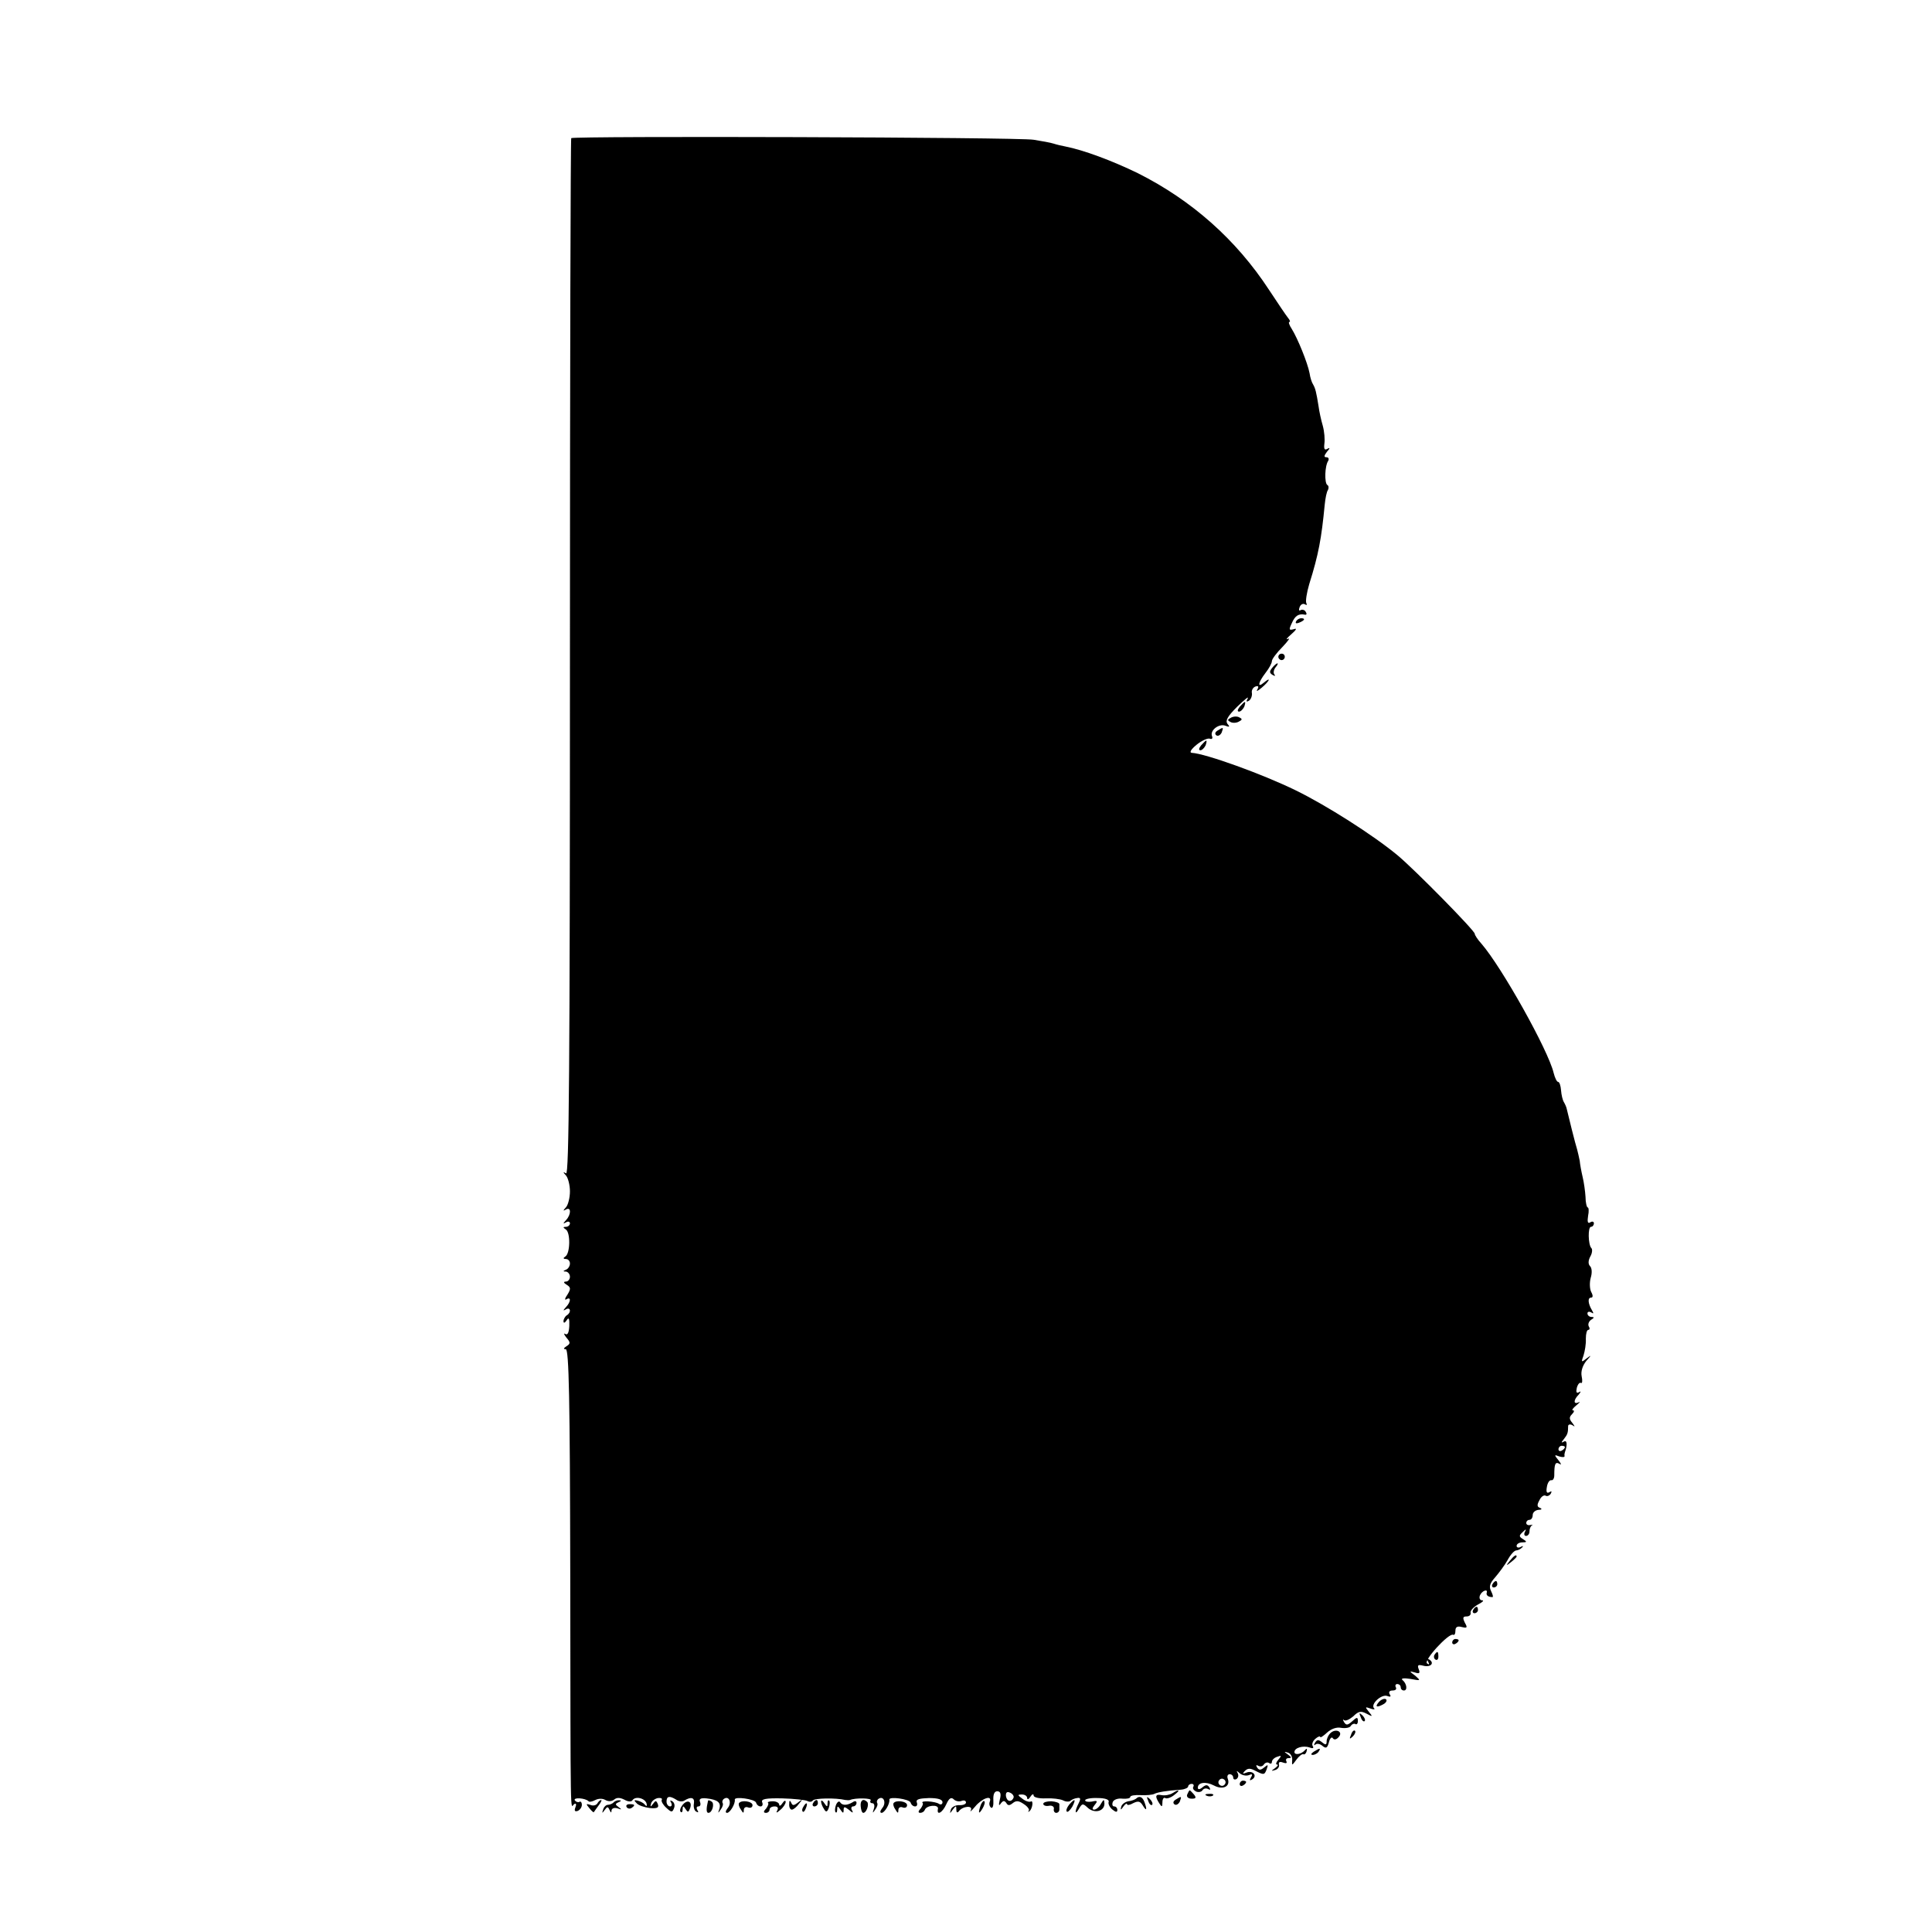 <?xml version="1.0" standalone="no"?>
<!DOCTYPE svg PUBLIC "-//W3C//DTD SVG 20010904//EN"
 "http://www.w3.org/TR/2001/REC-SVG-20010904/DTD/svg10.dtd">
<svg version="1.0" xmlns="http://www.w3.org/2000/svg"
 width="600pt" height="600pt" viewBox="0 0 600 600"
 preserveAspectRatio="xMidYMid meet">
<g transform="translate(0,600) scale(0.1,-0.1)"
fill="#000000" stroke="none">
<path d="M1774 5571 c-2 -2 -4 -728 -4 -1613 0 -1284 -3 -1608 -12 -1602 -10
6 -10 4 0 -7 6 -7 12 -29 12 -49 0 -20 -6 -42 -12 -49 -10 -11 -10 -13 0 -7
16 9 16 -16 0 -33 -10 -11 -10 -13 0 -7 6 4 12 2 12 -3 0 -6 -6 -11 -12 -11
-10 0 -10 -2 -1 -8 15 -9 14 -74 -1 -84 -8 -5 -7 -8 2 -8 6 0 12 -6 12 -14 0
-8 -6 -17 -12 -19 -10 -4 -10 -6 0 -6 6 -1 12 -8 12 -16 0 -8 -6 -15 -12 -15
-9 0 -8 -4 2 -10 13 -8 13 -13 2 -31 -8 -11 -9 -18 -3 -14 15 9 14 -8 -1 -24
-10 -11 -10 -13 0 -7 14 8 17 -10 2 -19 -5 -3 -10 -12 -10 -18 0 -7 4 -6 10 3
6 10 9 6 8 -18 -1 -20 -5 -29 -12 -25 -6 4 -5 -1 3 -11 13 -15 13 -19 0 -27
-9 -6 -10 -9 -2 -9 10 0 13 -154 14 -698 1 -801 0 -723 12 -715 6 4 8 0 4 -10
-4 -10 -2 -14 7 -11 7 3 13 11 13 19 0 8 -4 12 -8 9 -4 -2 -10 0 -14 5 -5 10
33 7 43 -3 2 -3 12 -1 21 4 10 5 23 5 31 0 9 -5 19 -5 27 1 8 7 18 7 32 0 12
-7 22 -7 25 -2 9 14 39 7 44 -10 2 -8 0 -10 -5 -4 -4 6 -15 11 -23 13 -11 3
-12 1 -3 -8 6 -7 25 -13 41 -15 23 -2 29 1 25 12 -5 12 -7 12 -15 1 -8 -11 -9
-10 -6 1 2 8 12 15 21 17 9 1 15 -1 12 -6 -2 -4 4 -15 14 -24 16 -15 19 -15
24 -2 4 9 1 18 -5 22 -7 4 -8 3 -4 -4 4 -7 2 -12 -3 -12 -6 0 -11 7 -11 15 0
17 9 19 30 6 8 -6 19 -7 25 -3 21 13 33 10 30 -9 -2 -10 1 -22 7 -25 7 -4 8
-2 4 4 -4 7 -3 12 3 12 6 0 8 6 5 14 -4 9 2 13 20 11 35 -4 46 -13 40 -33 -5
-14 -4 -14 4 -2 6 8 9 17 6 21 -2 4 0 10 5 13 16 10 24 -14 11 -29 -7 -9 -8
-15 -2 -15 9 0 26 28 24 41 -2 11 62 2 66 -9 2 -7 8 -12 14 -12 6 0 8 6 5 13
-4 10 11 13 62 12 37 -1 72 -5 78 -8 7 -4 14 -3 17 1 4 8 72 9 101 2 6 -1 12
-1 15 0 15 7 69 6 64 -1 -3 -5 -1 -9 5 -9 6 0 8 -8 5 -17 -5 -15 -4 -15 4 -3
6 8 9 17 6 21 -2 4 0 10 5 13 16 10 24 -14 11 -29 -7 -9 -8 -15 -2 -15 9 0 26
28 24 41 -2 11 62 2 66 -9 2 -7 8 -12 14 -12 6 0 8 6 5 13 -3 9 8 12 38 13 27
0 42 -4 42 -13 0 -6 -5 -9 -11 -5 -12 8 -58 11 -51 3 3 -2 0 -10 -6 -18 -8 -8
-8 -13 -1 -13 6 0 12 4 14 9 5 15 43 18 41 4 -5 -23 14 -13 26 14 8 18 15 23
23 15 6 -6 17 -8 24 -5 8 3 14 1 14 -5 0 -5 -10 -9 -22 -8 -11 0 -23 -6 -25
-14 -4 -13 -3 -13 6 0 10 13 11 13 11 0 0 -9 3 -11 8 -5 11 16 45 19 37 3 -4
-7 2 -2 13 11 21 26 54 38 46 16 -3 -7 -1 -15 4 -19 5 -3 8 7 7 23 -1 18 3 28
12 28 10 0 13 -8 8 -26 -4 -17 -3 -21 3 -12 7 9 11 10 17 2 5 -9 10 -9 20 -1
11 9 19 8 35 -3 11 -7 18 -17 15 -20 -3 -4 -2 -5 2 -2 10 8 13 36 4 30 -5 -2
-16 1 -26 9 -15 11 -16 13 -1 13 9 0 16 -5 16 -11 0 -6 5 -4 10 4 5 8 10 10
10 4 0 -6 17 -10 38 -9 20 1 44 -2 53 -6 9 -5 19 -5 23 -2 4 4 13 8 21 9 11 2
12 -2 5 -16 -13 -25 -12 -40 1 -17 10 17 12 17 28 2 21 -18 51 -10 51 14 -1
14 -2 14 -11 -1 -5 -10 -15 -18 -21 -18 -7 0 -6 5 2 15 10 12 8 14 -9 10 -12
-2 -21 0 -21 4 0 4 17 8 39 7 23 0 37 -5 34 -12 -2 -6 3 -17 12 -24 10 -8 15
-9 15 -1 0 6 -4 11 -10 11 -5 0 -7 6 -4 14 3 7 16 12 30 10 13 -1 24 1 24 5 0
5 15 7 33 6 17 -1 37 1 42 4 10 5 38 10 83 13 12 1 22 6 22 10 0 4 5 8 11 8 5
0 8 -4 5 -9 -3 -5 1 -11 9 -15 8 -3 17 -1 20 5 4 5 11 6 17 3 7 -4 8 -2 4 5
-6 9 -11 9 -22 0 -8 -7 -14 -7 -14 -1 0 17 25 20 50 7 28 -15 52 -3 43 21 -3
8 0 14 6 14 6 0 11 -5 11 -11 0 -5 5 -7 10 -4 6 4 7 12 4 18 -5 9 -4 9 6 0 7
-6 19 -9 28 -6 11 5 13 3 7 -7 -5 -9 -4 -11 4 -6 17 11 2 29 -18 21 -12 -5
-13 -3 -5 5 9 9 17 9 32 1 27 -14 29 -14 36 5 5 14 4 15 -8 5 -11 -9 -16 -9
-22 0 -4 7 -3 9 4 5 6 -3 13 -2 17 4 4 6 11 8 16 5 5 -4 9 -2 9 3 0 6 7 13 16
16 14 5 15 4 4 -9 -7 -8 -9 -15 -4 -15 5 0 2 -5 -6 -11 -13 -9 -13 -10 0 -6 8
2 14 10 12 17 -2 8 3 10 13 6 9 -3 13 -2 10 4 -3 6 0 10 7 10 10 0 9 3 -2 11
-13 9 -13 10 0 6 8 -2 14 -13 13 -23 -1 -18 -1 -18 13 1 8 11 18 19 22 17 3
-2 8 2 10 10 2 8 0 9 -5 3 -11 -13 -33 -17 -33 -6 0 13 27 21 47 14 10 -4 14
-2 10 4 -4 6 0 16 8 23 8 7 15 9 15 6 0 -4 9 2 21 13 13 12 30 18 44 15 13 -2
27 0 30 6 4 6 10 8 14 6 4 -3 8 1 8 9 0 13 -3 13 -18 -1 -14 -12 -18 -13 -25
-2 -4 7 -4 10 0 6 5 -4 17 2 29 12 16 16 24 17 41 8 19 -10 20 -10 7 6 -12 15
-12 16 5 10 10 -4 16 -3 11 1 -11 13 23 44 41 38 10 -4 13 -2 8 5 -4 7 -1 12
9 12 9 0 13 4 10 10 -3 5 -1 10 4 10 6 0 11 -4 11 -10 0 -5 4 -10 10 -10 12 0
9 22 -5 33 -5 5 6 6 25 3 33 -6 33 -6 15 10 -19 14 -19 15 -1 10 14 -5 17 -2
12 10 -5 13 -2 15 14 11 23 -6 36 8 19 19 -8 5 -9 3 -4 -6 5 -9 4 -11 -3 -6
-13 8 68 96 81 89 4 -2 7 3 7 13 0 11 6 15 20 11 17 -4 18 -2 9 14 -7 15 -6
19 6 19 8 0 14 5 12 12 -1 6 9 17 23 25 14 7 20 13 13 13 -7 0 -10 7 -7 15 6
15 26 22 21 8 -2 -8 6 -13 18 -13 3 0 1 8 -4 18 -7 14 -5 24 12 43 12 14 30
38 39 54 9 17 21 30 27 30 5 0 13 4 18 9 5 5 3 6 -4 2 -7 -4 -13 -2 -13 3 0 6
8 11 18 11 14 0 15 2 2 10 -13 8 -13 11 -1 22 10 10 12 10 7 1 -4 -7 -2 -13 3
-13 6 0 11 6 11 14 0 8 3 16 8 19 4 2 1 2 -5 1 -7 -2 -13 1 -13 6 0 6 5 10 10
10 6 0 10 7 10 15 0 8 8 15 18 16 10 0 12 3 5 6 -10 3 -10 10 -2 24 5 11 14
17 19 14 5 -3 12 0 16 6 4 8 3 9 -4 5 -8 -5 -11 0 -8 16 2 13 8 22 14 21 5 -1
9 6 9 15 0 36 3 43 16 36 7 -5 6 0 -3 11 -14 17 -13 18 2 12 10 -3 17 -3 17 1
-1 4 0 9 1 12 8 22 7 39 -3 33 -9 -5 -9 -3 0 8 11 14 13 19 13 40 0 5 6 7 13
3 9 -6 9 -5 0 7 -10 12 -10 18 -1 27 7 7 8 12 3 12 -5 0 0 7 11 16 10 8 13 13
7 9 -17 -8 -17 7 0 24 7 9 8 12 0 7 -7 -4 -9 1 -6 14 3 11 9 18 13 15 4 -2 5
7 2 21 -3 15 3 33 14 47 17 19 17 20 1 8 -16 -13 -17 -12 -9 10 4 13 8 36 7
51 0 16 3 28 8 28 4 0 5 5 1 11 -3 6 0 15 7 20 10 6 11 9 2 9 -7 0 -13 5 -13
11 0 5 5 7 12 3 7 -5 8 -3 2 7 -12 20 -14 39 -3 39 6 0 7 6 1 17 -5 9 -6 29
-2 44 5 16 4 31 -2 37 -6 6 -6 17 1 30 6 10 7 23 3 26 -10 11 -11 66 -1 66 5
0 9 5 9 11 0 5 -5 7 -11 3 -8 -5 -10 1 -7 20 3 14 2 26 -1 26 -3 0 -7 15 -7
33 -1 17 -5 46 -9 62 -4 17 -8 39 -9 50 -2 11 -6 27 -8 35 -5 15 -28 107 -32
125 -1 6 -5 15 -9 22 -4 6 -8 23 -9 37 -1 14 -5 26 -9 26 -4 0 -10 12 -14 28
-17 71 -161 328 -224 401 -12 13 -21 27 -21 31 0 10 -187 200 -240 244 -76 63
-221 155 -315 201 -104 51 -282 115 -324 117 -8 1 -2 11 15 25 16 13 34 21 41
19 7 -3 10 1 7 8 -7 18 22 40 42 32 13 -5 14 -3 6 6 -7 10 0 23 30 53 23 22
37 34 33 26 -6 -10 -4 -12 4 -7 6 4 10 15 9 23 -2 9 3 18 11 21 9 3 11 0 6 -9
-5 -8 1 -5 13 5 25 21 31 36 7 16 -21 -18 -18 0 5 30 11 14 20 30 20 37 0 6
15 26 33 44 17 18 25 29 17 25 -8 -4 -4 2 10 14 16 14 19 20 8 16 -15 -4 -16
-2 -6 19 10 23 21 30 41 26 5 -1 6 3 2 9 -3 6 -11 8 -16 5 -5 -3 -6 1 -3 9 3
9 11 13 17 9 5 -3 7 -2 4 4 -3 5 1 32 9 59 29 92 38 142 48 246 2 20 6 41 10
46 3 6 3 13 -2 16 -9 6 -8 59 3 75 3 6 1 11 -6 11 -8 0 -7 5 2 17 10 11 10 14
1 9 -8 -5 -11 -1 -9 16 2 13 0 38 -5 56 -5 17 -11 44 -13 60 -7 44 -10 56 -17
68 -4 6 -9 21 -11 35 -6 32 -37 108 -55 137 -8 12 -11 22 -8 22 4 0 2 6 -4 13
-5 6 -32 46 -59 87 -102 156 -240 278 -407 362 -80 39 -169 72 -225 83 -11 2
-28 6 -37 9 -9 3 -37 8 -62 12 -48 8 -1428 12 -1436 5z m3086 -4065 c0 -3 -4
-8 -10 -11 -5 -3 -10 -1 -10 4 0 6 5 11 10 11 6 0 10 -2 10 -4z m-1056 -1047
c-3 -5 -10 -7 -15 -3 -5 3 -7 10 -3 15 3 5 10 7 15 3 5 -3 7 -10 3 -15z m-656
-41 c-6 -16 -21 -14 -24 4 -1 11 3 15 12 11 8 -3 13 -10 12 -15z"/>
<path d="M4025 4070 c-3 -6 1 -7 9 -4 18 7 21 14 7 14 -6 0 -13 -4 -16 -10z"/>
<path d="M3970 3960 c0 -5 5 -10 10 -10 6 0 10 5 10 10 0 6 -4 10 -10 10 -5 0
-10 -4 -10 -10z"/>
<path d="M3951 3926 c-9 -11 -9 -16 1 -22 7 -4 10 -4 6 1 -4 4 -3 14 3 22 6 7
9 13 6 13 -2 0 -10 -6 -16 -14z"/>
<path d="M3850 3805 c-7 -9 -8 -15 -2 -15 5 0 12 7 16 15 3 8 4 15 2 15 -2 0
-9 -7 -16 -15z"/>
<path d="M3821 3770 c-10 -5 -9 -8 2 -13 7 -3 19 -2 26 3 10 5 9 8 -2 13 -7 3
-19 2 -26 -3z"/>
<path d="M3781 3731 c-8 -5 -9 -11 -3 -15 5 -3 12 1 16 9 6 17 6 18 -13 6z"/>
<path d="M3730 3685 c-7 -9 -8 -15 -2 -15 5 0 12 7 16 15 3 8 4 15 2 15 -2 0
-9 -7 -16 -15z"/>
<path d="M4689 1153 c-13 -16 -12 -17 4 -4 9 7 17 15 17 17 0 8 -8 3 -21 -13z"/>
<path d="M4635 1080 c-3 -5 -1 -10 4 -10 6 0 11 5 11 10 0 6 -2 10 -4 10 -3 0
-8 -4 -11 -10z"/>
<path d="M4575 1000 c-3 -5 -1 -10 4 -10 6 0 11 5 11 10 0 6 -2 10 -4 10 -3 0
-8 -4 -11 -10z"/>
<path d="M4510 899 c0 -5 5 -7 10 -4 6 3 10 8 10 11 0 2 -4 4 -10 4 -5 0 -10
-5 -10 -11z"/>
<path d="M4455 861 c-3 -5 -2 -12 3 -15 5 -3 9 1 9 9 0 17 -3 19 -12 6z"/>
<path d="M4282 714 c-14 -16 -5 -18 17 -5 7 5 9 11 5 14 -5 3 -15 -1 -22 -9z"/>
<path d="M4226 667 c3 -10 9 -15 12 -12 3 3 0 11 -7 18 -10 9 -11 8 -5 -6z"/>
<path d="M4131 617 c-6 -6 -11 -17 -11 -25 0 -11 -3 -12 -14 -3 -11 9 -16 9
-22 -1 -4 -7 -4 -10 1 -6 4 4 14 3 22 -4 11 -9 15 -7 20 11 3 13 9 18 12 13 4
-6 11 -5 18 3 16 17 -9 29 -26 12z"/>
<path d="M4196 613 c-6 -14 -5 -15 5 -6 7 7 10 15 7 18 -3 3 -9 -2 -12 -12z"/>
<path d="M4080 560 c-9 -6 -10 -10 -3 -10 6 0 15 5 18 10 8 12 4 12 -15 0z"/>
<path d="M3850 459 c0 -5 5 -7 10 -4 6 3 10 8 10 11 0 2 -4 4 -10 4 -5 0 -10
-5 -10 -11z"/>
<path d="M3641 431 c-8 -5 -23 -8 -33 -6 -20 4 -22 -3 -8 -25 8 -13 10 -12 10
3 0 10 4 16 9 13 4 -3 17 1 27 9 21 16 17 20 -5 6z"/>
<path d="M3687 427 c-3 -7 3 -13 14 -13 13 0 15 3 7 13 -6 7 -12 13 -13 13 -2
0 -5 -6 -8 -13z"/>
<path d="M3748 423 c7 -3 16 -2 19 1 4 3 -2 6 -13 5 -11 0 -14 -3 -6 -6z"/>
<path d="M3528 414 c-4 -3 -14 -7 -24 -8 -10 -2 -20 -9 -22 -17 -3 -11 -1 -11
7 1 6 8 11 11 11 7 0 -4 9 -3 19 3 16 8 22 6 30 -7 12 -20 14 -13 5 11 -6 16
-16 20 -26 10z"/>
<path d="M3566 407 c3 -10 9 -15 12 -12 3 3 0 11 -7 18 -10 9 -11 8 -5 -6z"/>
<path d="M3651 411 c-8 -5 -9 -11 -3 -15 5 -3 12 1 16 9 6 17 6 18 -13 6z"/>
<path d="M1855 399 c-4 -6 -14 -8 -22 -4 -13 4 -14 3 -3 -10 7 -9 13 -14 14
-13 1 2 8 11 15 21 7 9 11 17 8 17 -3 0 -9 -5 -12 -11z"/>
<path d="M1906 403 c-4 -5 -13 -8 -18 -8 -6 0 -13 -7 -15 -15 -4 -12 -3 -12 5
-1 8 11 10 11 15 0 4 -9 6 -10 6 -2 1 7 8 10 19 7 13 -5 14 -4 3 4 -11 8 -11
10 0 15 8 3 9 6 3 6 -6 1 -14 -2 -18 -6z"/>
<path d="M2120 395 c-7 -9 -10 -18 -6 -22 3 -3 6 0 6 8 0 11 2 12 9 1 7 -11 9
-11 14 2 8 21 -8 29 -23 11z"/>
<path d="M2199 408 c-6 -25 -6 -38 1 -38 12 0 20 29 10 35 -6 4 -10 5 -11 3z"/>
<path d="M2295 400 c-2 -3 0 -12 6 -20 7 -12 9 -12 9 -1 0 7 6 11 13 8 8 -3
14 0 14 7 0 12 -35 17 -42 6z"/>
<path d="M2385 401 c3 -2 0 -10 -6 -18 -9 -9 -8 -13 0 -13 6 0 11 5 11 10 0 6
7 10 16 10 9 0 12 -5 8 -12 -5 -9 -2 -9 9 1 9 7 17 19 17 25 0 6 -5 4 -10 -4
-5 -8 -10 -10 -10 -5 0 6 -9 11 -20 11 -10 0 -17 -2 -15 -5z"/>
<path d="M2451 398 c-1 -10 3 -18 8 -18 5 0 15 8 22 18 13 15 12 16 -3 4 -13
-10 -17 -10 -21 0 -4 8 -6 7 -6 -4z"/>
<path d="M2525 400 c-3 -5 -1 -10 4 -10 6 0 11 5 11 10 0 6 -2 10 -4 10 -3 0
-8 -4 -11 -10z"/>
<path d="M2550 405 c0 -5 4 -16 9 -23 6 -11 10 -10 15 4 3 9 4 19 1 22 -3 3
-5 -1 -5 -9 0 -11 -2 -11 -10 1 -5 8 -10 11 -10 5z"/>
<path d="M2596 394 c-3 -9 -4 -19 -1 -22 3 -3 5 1 5 9 0 11 2 11 10 -1 8 -12
10 -12 10 -1 0 11 3 11 17 0 11 -10 14 -10 9 -1 -4 6 -2 12 3 12 6 0 11 5 11
11 0 6 -5 7 -12 2 -17 -10 -32 -11 -39 0 -3 5 -9 1 -13 -9z"/>
<path d="M2673 390 c1 -11 4 -20 8 -20 10 0 19 27 12 34 -12 12 -22 5 -20 -14z"/>
<path d="M2775 400 c-2 -3 0 -12 6 -20 7 -12 9 -12 9 -1 0 7 6 11 13 8 8 -3
14 0 14 7 0 12 -35 17 -42 6z"/>
<path d="M3046 395 c-9 -26 -7 -32 5 -12 6 10 9 21 6 23 -2 3 -7 -2 -11 -11z"/>
<path d="M3240 398 c0 -5 8 -8 18 -6 9 2 16 -3 15 -9 -2 -7 2 -13 7 -13 6 0
10 5 10 10 0 6 0 13 0 17 0 4 -11 8 -25 9 -14 0 -25 -3 -25 -8z"/>
<path d="M3320 395 c-7 -9 -10 -18 -7 -21 3 -3 10 4 17 15 13 25 8 27 -10 6z"/>
<path d="M1946 388 c3 -5 10 -6 15 -3 13 9 11 12 -6 12 -8 0 -12 -4 -9 -9z"/>
<path d="M2495 389 c-4 -6 -5 -12 -2 -15 2 -3 7 2 10 11 7 17 1 20 -8 4z"/>
</g>
</svg>
